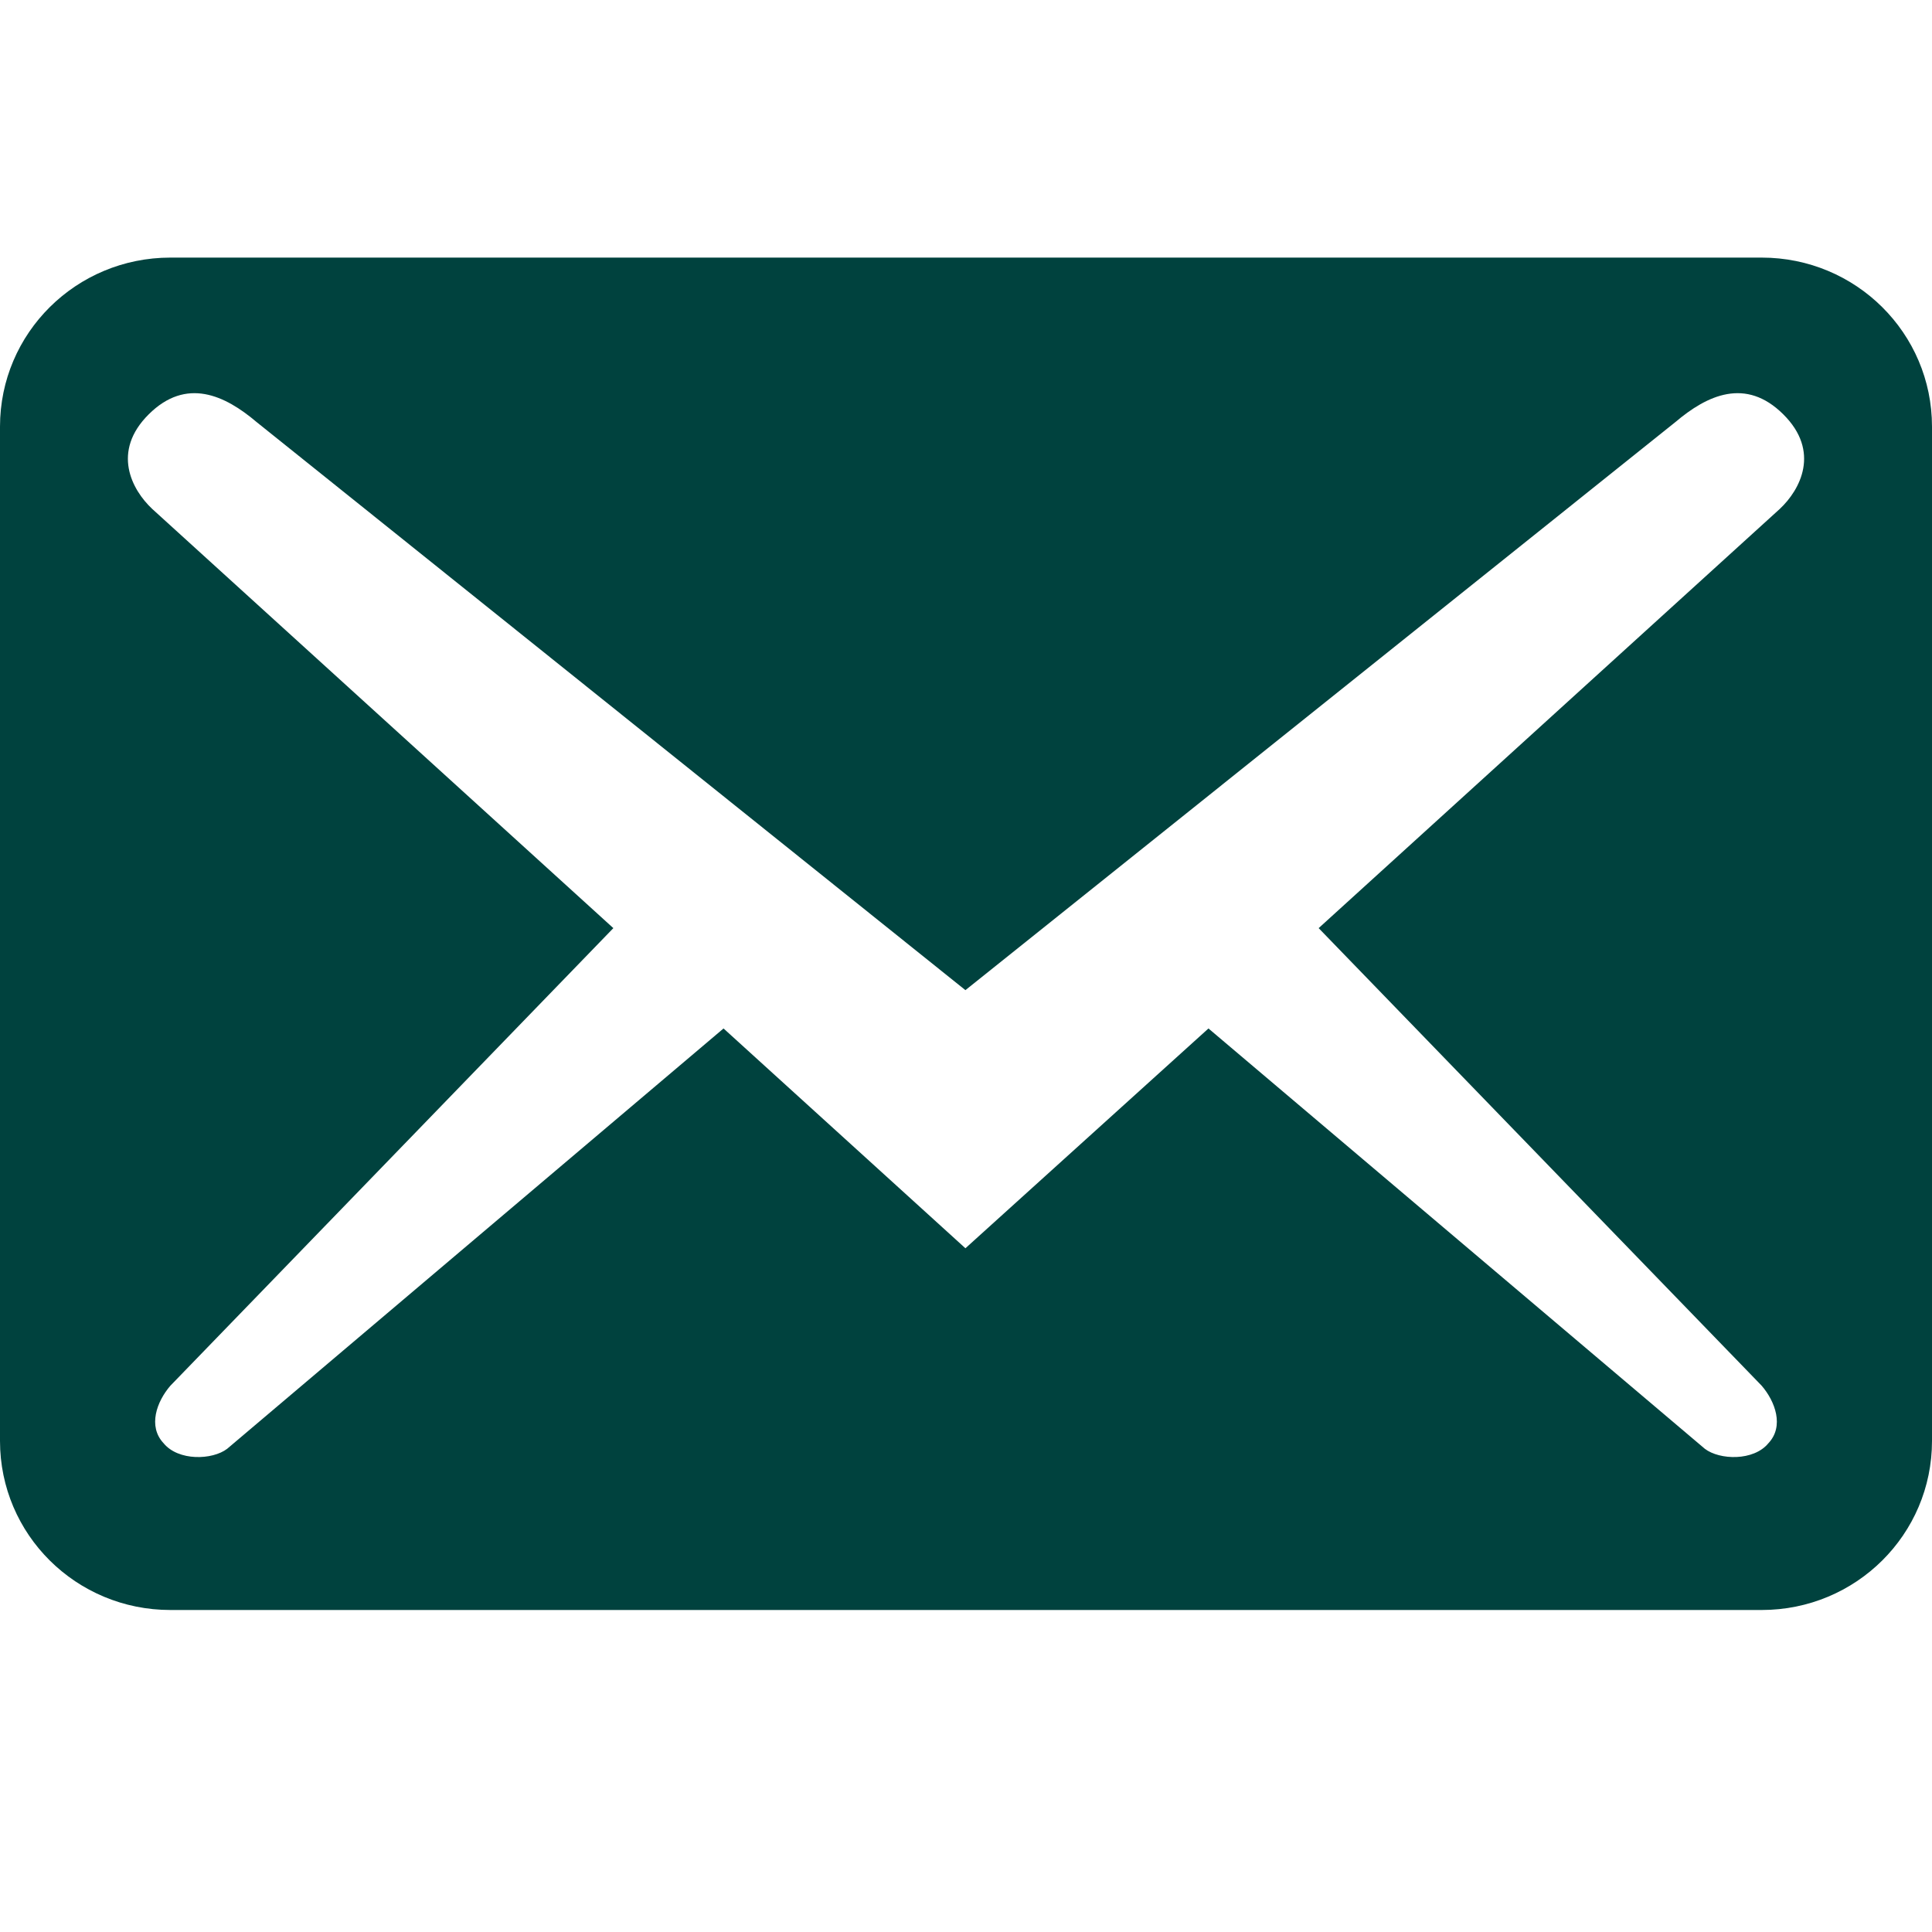 <svg width="30" height="30" viewBox="0 0 30 30" fill="none" xmlns="http://www.w3.org/2000/svg">
<path d="M30 22.375V6.625C30 5.173 28.818 4 27.355 4H2.646C1.182 4 0 5.173 0 6.625V22.375C0 23.828 1.182 25 2.646 25H27.355C28.818 25 30 23.828 30 22.375ZM27.69 6.433C28.272 7.01 27.954 7.605 27.637 7.902L20.476 14.412L27.355 21.517C27.566 21.762 27.707 22.148 27.46 22.41C27.231 22.69 26.702 22.672 26.473 22.497L18.765 15.97L14.991 19.383L11.235 15.97L3.527 22.497C3.298 22.672 2.769 22.69 2.54 22.41C2.293 22.148 2.434 21.762 2.646 21.517L9.524 14.412L2.363 7.902C2.046 7.605 1.728 7.01 2.31 6.433C2.892 5.855 3.492 6.135 3.986 6.555L14.991 15.375L26.014 6.555C26.508 6.135 27.108 5.855 27.69 6.433V6.433Z" fill="#00423E"/>
</svg>
